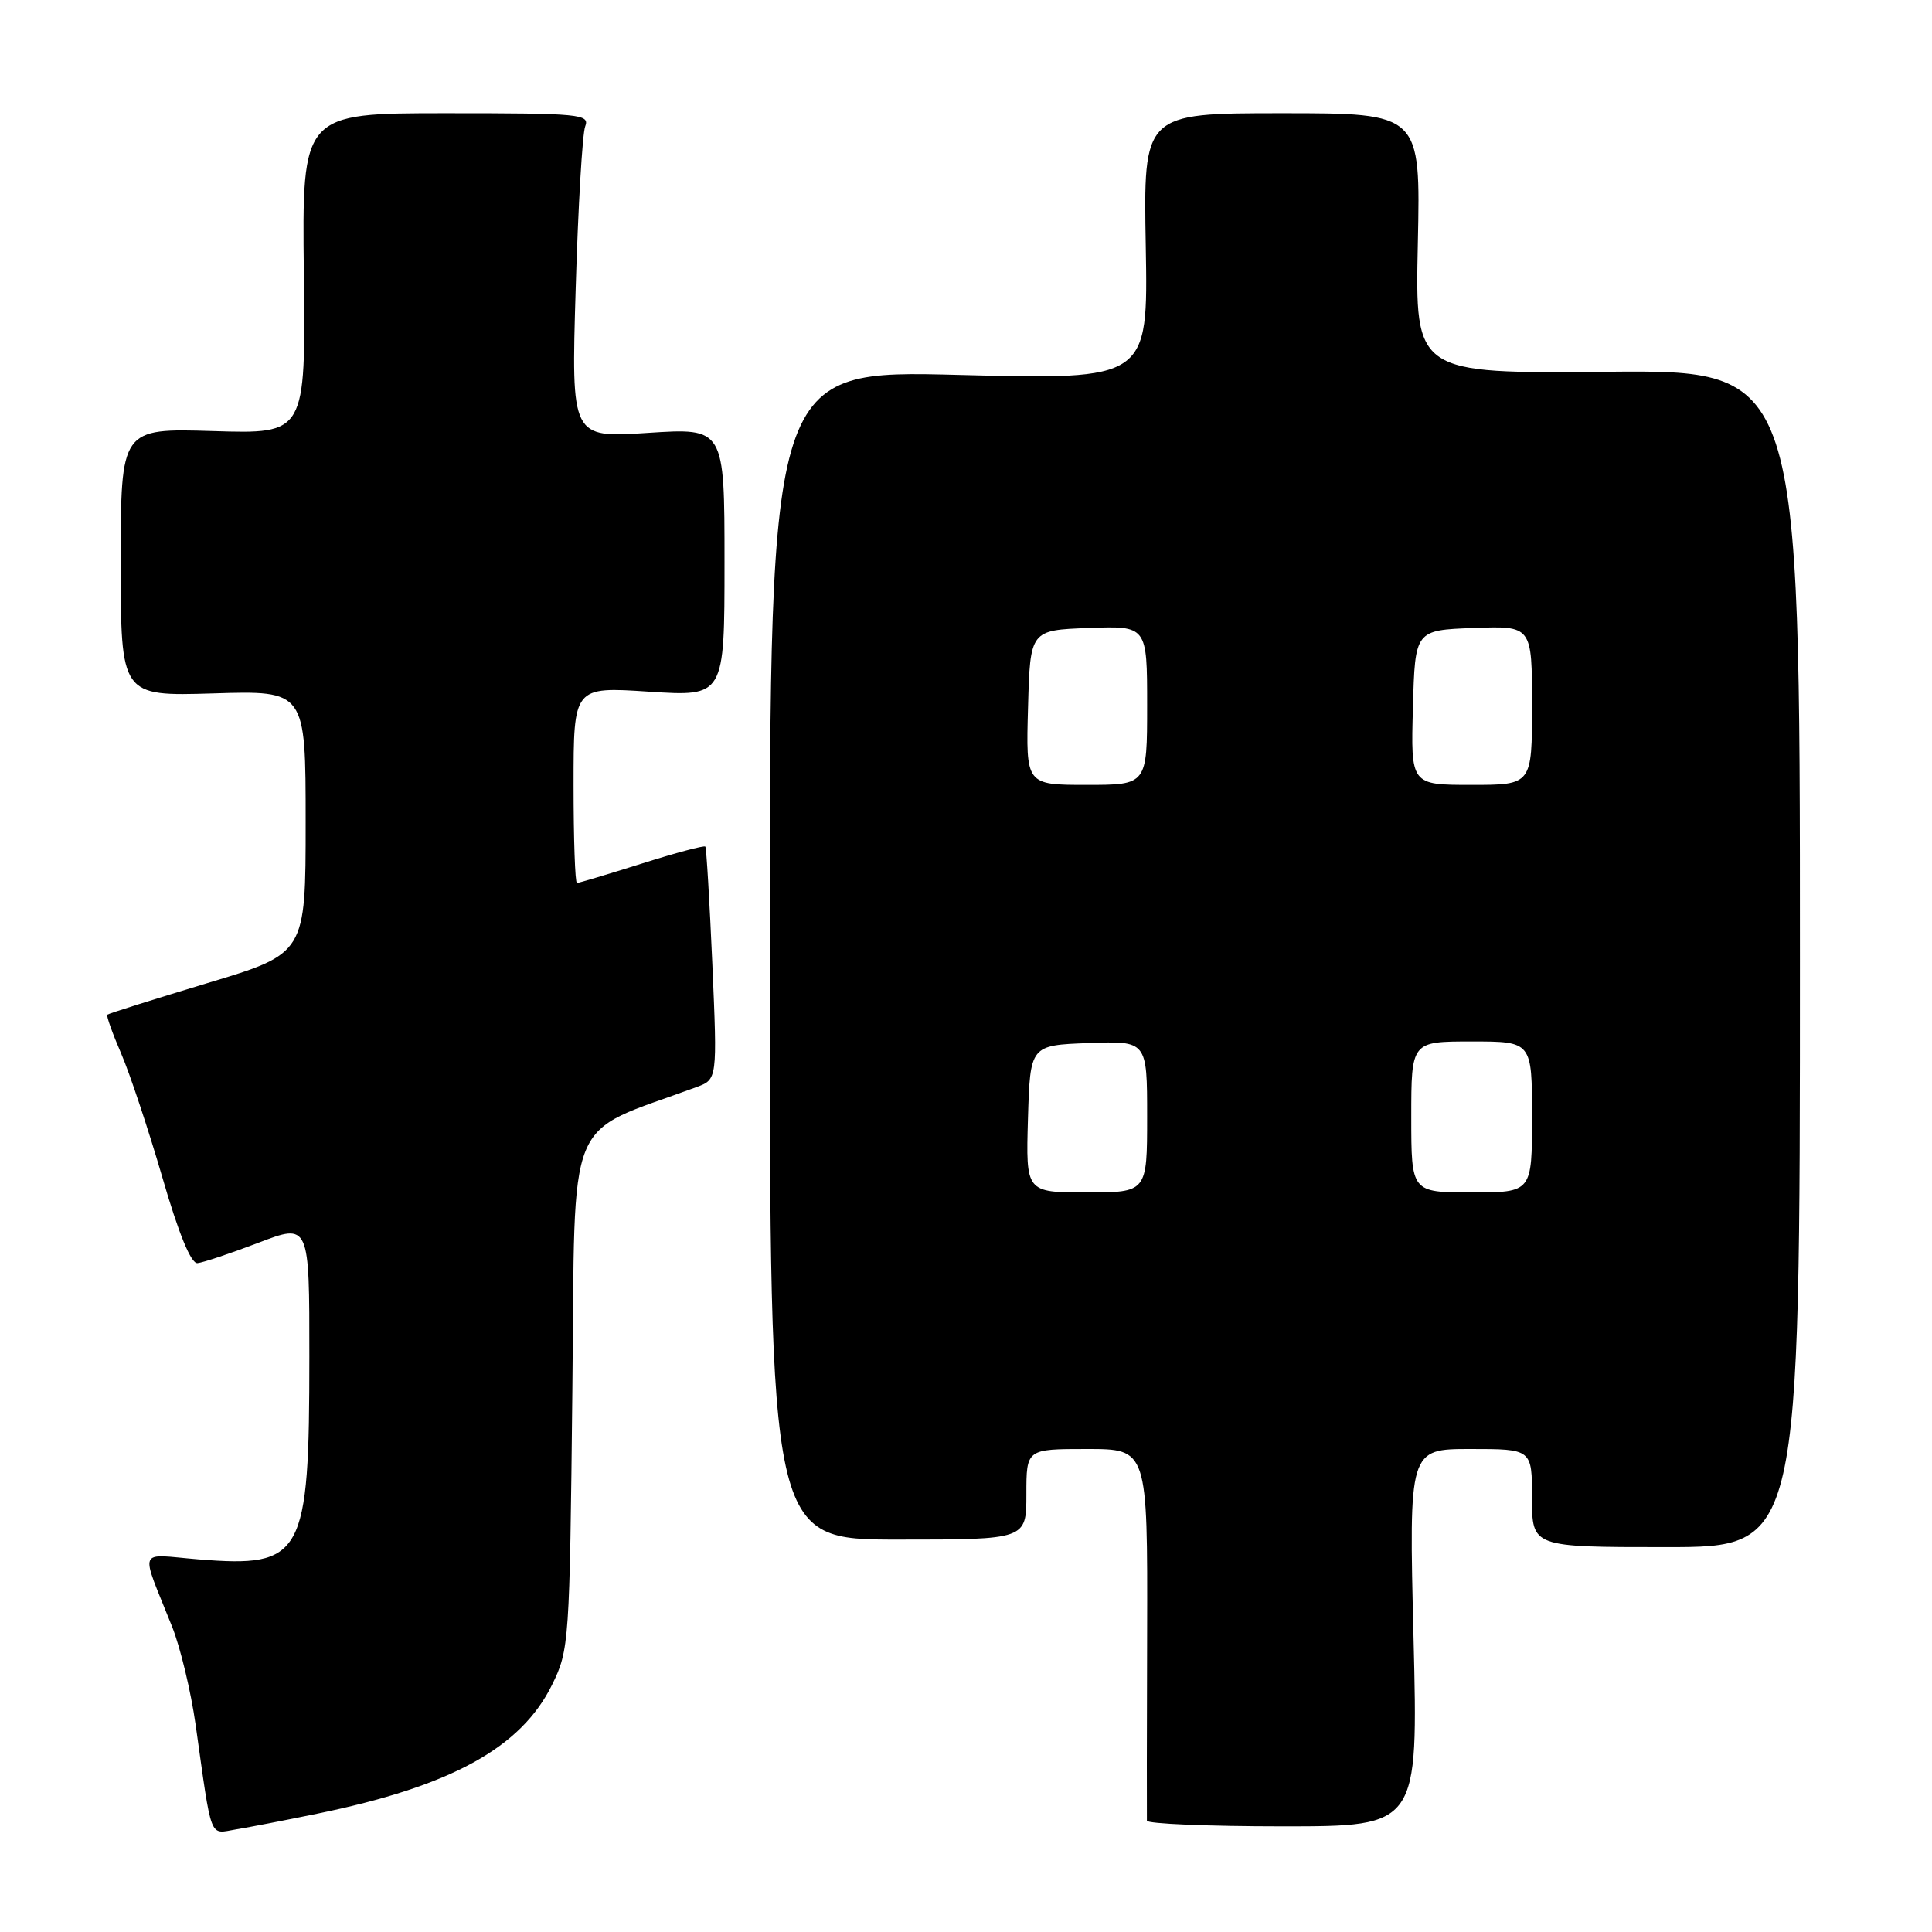 <?xml version="1.0" encoding="UTF-8" standalone="no"?>
<!DOCTYPE svg PUBLIC "-//W3C//DTD SVG 1.1//EN" "http://www.w3.org/Graphics/SVG/1.1/DTD/svg11.dtd" >
<svg xmlns="http://www.w3.org/2000/svg" xmlns:xlink="http://www.w3.org/1999/xlink" version="1.1" viewBox="0 0 256 256">
 <g >
 <path fill="currentColor"
d=" M 42.00 240.33 C 59.75 236.70 69.06 231.59 73.16 223.22 C 75.42 218.62 75.48 217.63 75.84 184.30 C 76.25 146.62 74.64 150.56 92.27 144.05 C 95.05 143.03 95.05 143.03 94.39 127.77 C 94.02 119.37 93.60 112.35 93.46 112.18 C 93.31 112.00 89.52 113.01 85.04 114.43 C 80.56 115.84 76.69 117.00 76.45 117.00 C 76.20 117.00 76.00 111.15 76.00 103.99 C 76.00 90.99 76.00 90.99 86.00 91.65 C 96.00 92.30 96.00 92.30 96.00 74.50 C 96.00 56.70 96.00 56.70 85.84 57.36 C 75.69 58.03 75.69 58.03 76.28 38.27 C 76.60 27.39 77.17 17.71 77.54 16.75 C 78.17 15.12 76.90 15.00 59.12 15.00 C 40.02 15.00 40.02 15.00 40.26 36.25 C 40.50 57.50 40.50 57.50 28.25 57.12 C 16.00 56.75 16.00 56.75 16.00 74.50 C 16.00 92.25 16.00 92.25 28.25 91.88 C 40.50 91.50 40.50 91.50 40.50 108.92 C 40.50 126.35 40.50 126.35 27.50 130.26 C 20.35 132.42 14.38 134.30 14.22 134.45 C 14.07 134.60 14.90 136.92 16.06 139.61 C 17.22 142.30 19.67 149.68 21.51 156.00 C 23.68 163.49 25.31 167.46 26.17 167.37 C 26.90 167.30 30.54 166.08 34.25 164.67 C 41.00 162.09 41.00 162.09 40.99 179.79 C 40.99 206.26 40.17 207.74 26.28 206.62 C 18.09 205.95 18.53 204.81 22.80 215.53 C 23.90 218.29 25.30 224.14 25.92 228.53 C 28.12 244.15 27.68 243.00 31.29 242.40 C 33.06 242.11 37.88 241.18 42.00 240.33 Z  M 187.30 217.00 C 186.68 192.00 186.68 192.00 194.84 192.00 C 203.00 192.00 203.00 192.00 203.00 198.50 C 203.00 205.00 203.00 205.00 220.75 205.00 C 238.50 205.00 238.50 205.00 238.50 127.01 C 238.50 49.03 238.50 49.03 213.00 49.26 C 187.50 49.50 187.50 49.50 187.87 32.25 C 188.24 15.00 188.24 15.00 169.87 15.00 C 151.50 15.00 151.50 15.00 151.82 32.66 C 152.13 50.32 152.13 50.32 127.07 49.68 C 102.00 49.03 102.00 49.03 102.00 126.52 C 102.00 204.00 102.00 204.00 119.00 204.00 C 136.00 204.00 136.00 204.00 136.00 198.00 C 136.00 192.00 136.00 192.00 144.03 192.00 C 152.06 192.00 152.06 192.00 152.00 216.25 C 151.96 229.59 151.95 240.84 151.97 241.25 C 151.99 241.66 160.08 242.00 169.96 242.00 C 187.92 242.00 187.92 242.00 187.30 217.00 Z  M 136.21 148.25 C 136.50 138.50 136.50 138.50 144.25 138.21 C 152.00 137.92 152.00 137.92 152.00 147.96 C 152.00 158.00 152.00 158.00 143.96 158.00 C 135.93 158.00 135.93 158.00 136.21 148.25 Z  M 187.00 148.00 C 187.00 138.00 187.00 138.00 195.00 138.00 C 203.00 138.00 203.00 138.00 203.00 148.00 C 203.00 158.00 203.00 158.00 195.00 158.00 C 187.00 158.00 187.00 158.00 187.00 148.00 Z  M 136.22 93.75 C 136.50 83.50 136.50 83.50 144.25 83.21 C 152.00 82.92 152.00 82.92 152.00 93.46 C 152.00 104.00 152.00 104.00 143.97 104.00 C 135.93 104.00 135.93 104.00 136.22 93.75 Z  M 187.22 93.75 C 187.50 83.50 187.50 83.50 195.25 83.21 C 203.00 82.92 203.00 82.92 203.00 93.46 C 203.00 104.00 203.00 104.00 194.97 104.00 C 186.93 104.00 186.93 104.00 187.22 93.75 Z "/>
</g>
</svg>